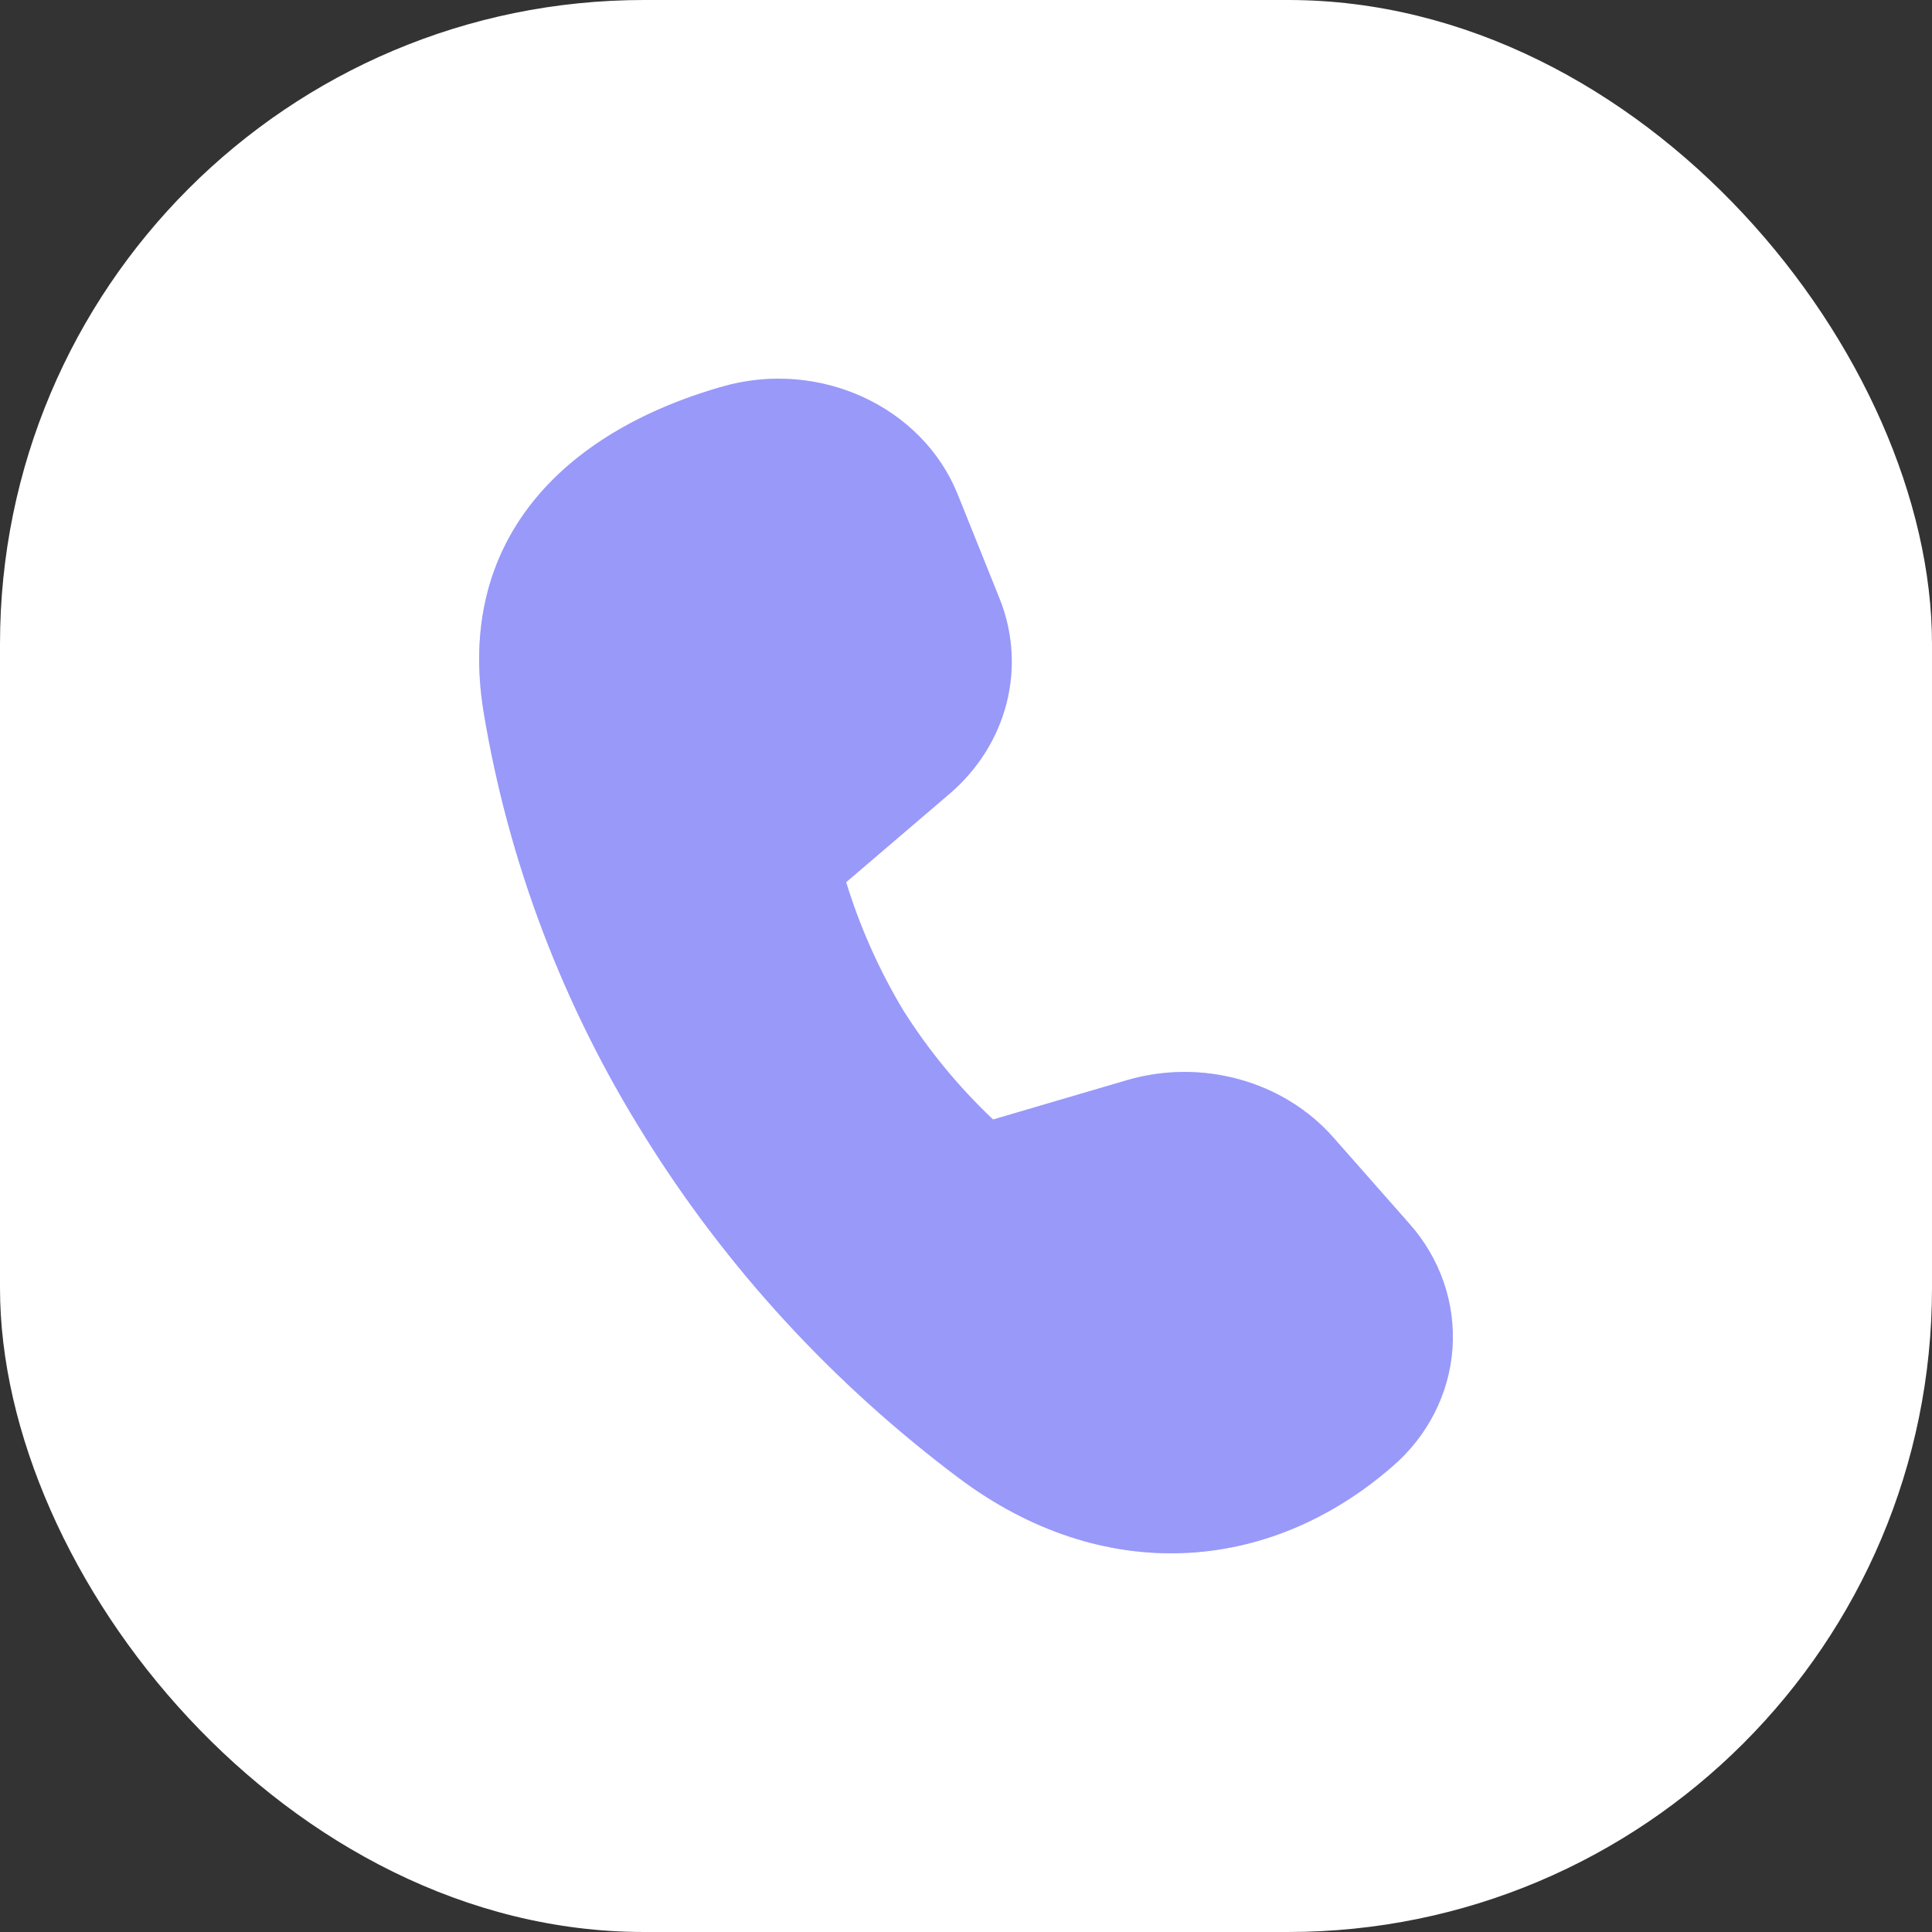 <svg width="48" height="48" viewBox="0 0 48 48" fill="none" xmlns="http://www.w3.org/2000/svg">
<rect x="0" y="0" width="48" height="48" fill="#333333" stroke="none"/>
<g clip-path="url(#clip0_4490_37618)">
<rect width="48" height="48" rx="16" fill="white"/>
<path d="M23.587 19.725L21.022 21.918C21.361 23.024 21.835 24.088 22.433 25.089C23.058 26.082 23.81 26.998 24.672 27.814L27.994 26.838C29.855 26.292 31.886 26.853 33.124 28.257L35.015 30.402C35.781 31.264 36.165 32.375 36.086 33.502C36.007 34.628 35.47 35.681 34.59 36.437C31.505 39.12 27.386 39.389 23.829 36.727C20.701 34.382 18.056 31.507 16.026 28.245C13.991 25 12.629 21.412 12.013 17.677C11.331 13.475 13.927 10.75 17.952 9.603C20.352 8.918 22.914 10.094 23.795 12.287L24.834 14.873C25.516 16.575 25.026 18.496 23.587 19.725Z" fill="#DCDDFF"/>
<path d="M23.587 19.725L21.022 21.918C21.361 23.024 21.835 24.088 22.433 25.089C23.058 26.082 23.81 26.998 24.672 27.814L27.994 26.838C29.855 26.292 31.886 26.853 33.124 28.257L35.015 30.402C35.781 31.264 36.165 32.375 36.086 33.502C36.007 34.628 35.47 35.681 34.59 36.437C31.505 39.12 27.386 39.389 23.829 36.727C20.701 34.382 18.056 31.507 16.026 28.245C13.991 25 12.629 21.412 12.013 17.677C11.331 13.475 13.927 10.75 17.952 9.603C20.352 8.918 22.914 10.094 23.795 12.287L24.834 14.873C25.516 16.575 25.026 18.496 23.587 19.725Z" fill="#9899F9"/>
</g>
<defs>
<clipPath id="clip0_4490_37618">
<rect width="48" height="48" rx="16" fill="white"/>
</clipPath>
</defs>
</svg>
